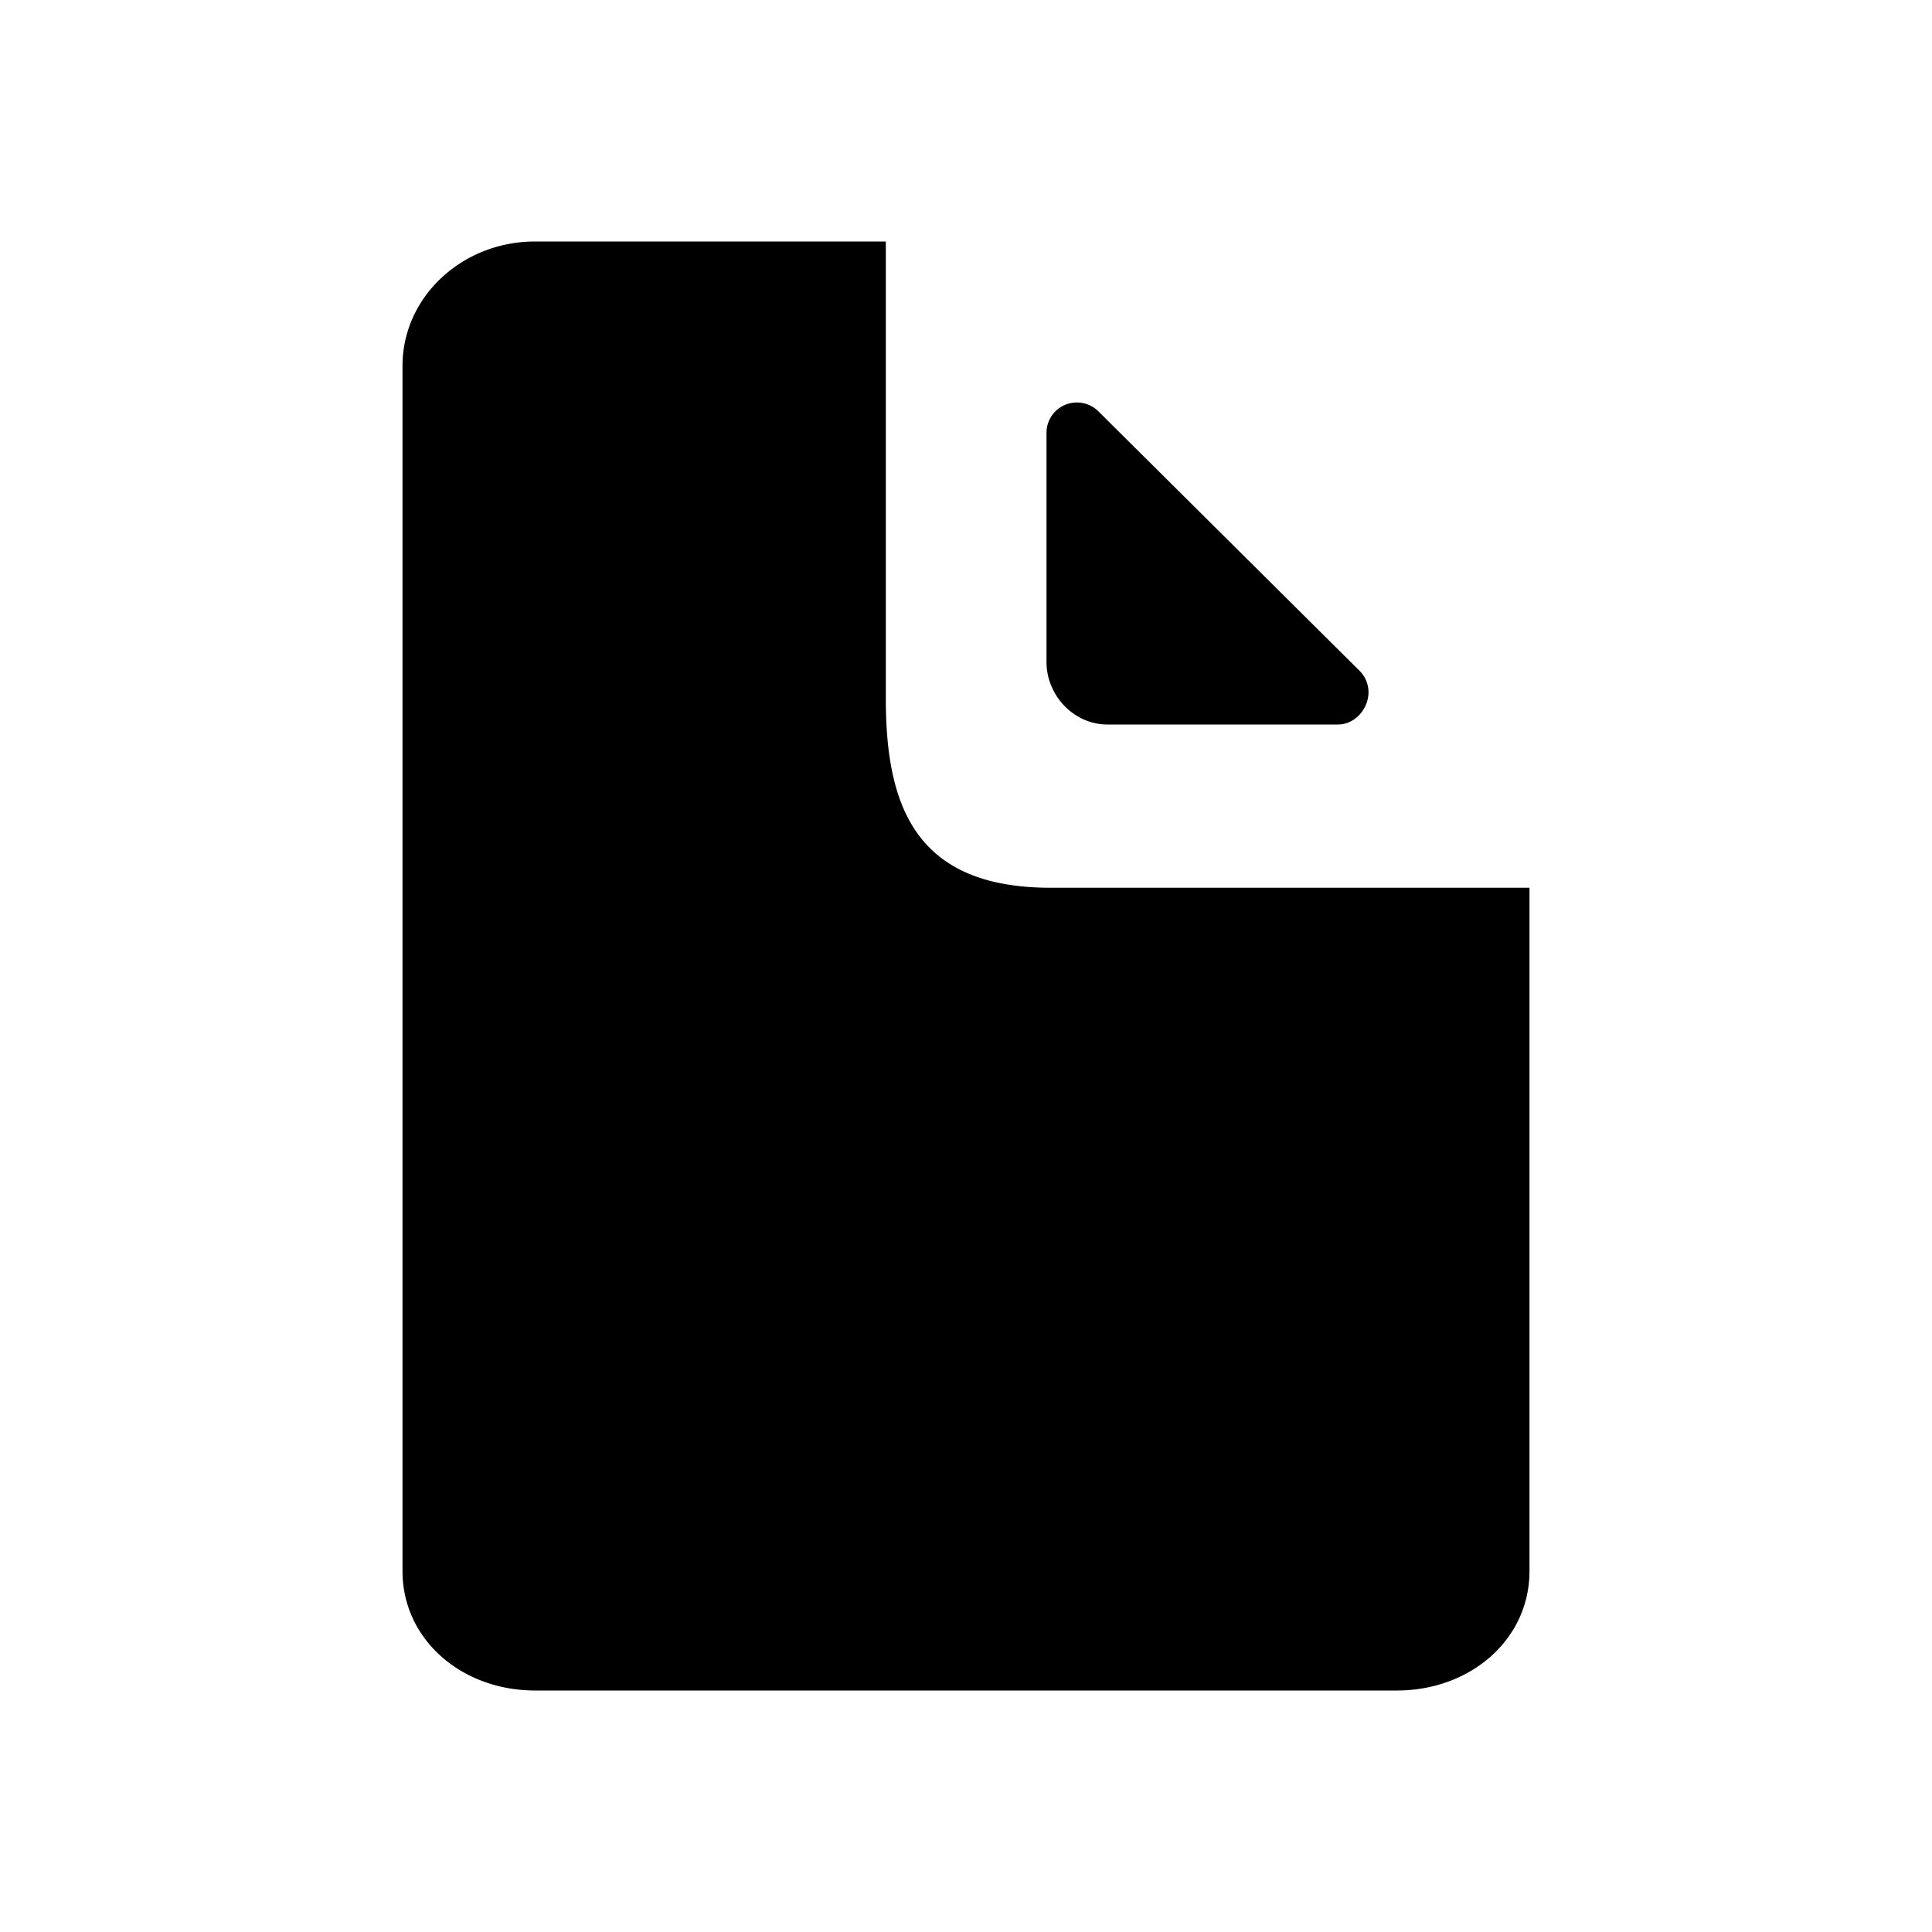 <svg xmlns="http://www.w3.org/2000/svg" width="24" height="24" viewBox="0 0 24 24">
    <path fill="#000" fill-rule="evenodd" d="M11.004 3v5.678c0 1.34.37 2.35 2.048 2.35H19v8.487C19 20.37 18.263 21 17.353 21H6.647C5.737 21 5 20.369 5 19.515V4.545C5 3.692 5.737 3 6.647 3h4.357zM13 5.376c0-.1.04-.195.11-.266a.38.38 0 0 1 .535 0l3.244 3.223c.071.07.111.166.111.266 0 .207-.17.401-.378.401h-2.866C13.338 9 13 8.638 13 8.223V5.376z"/>
</svg>
